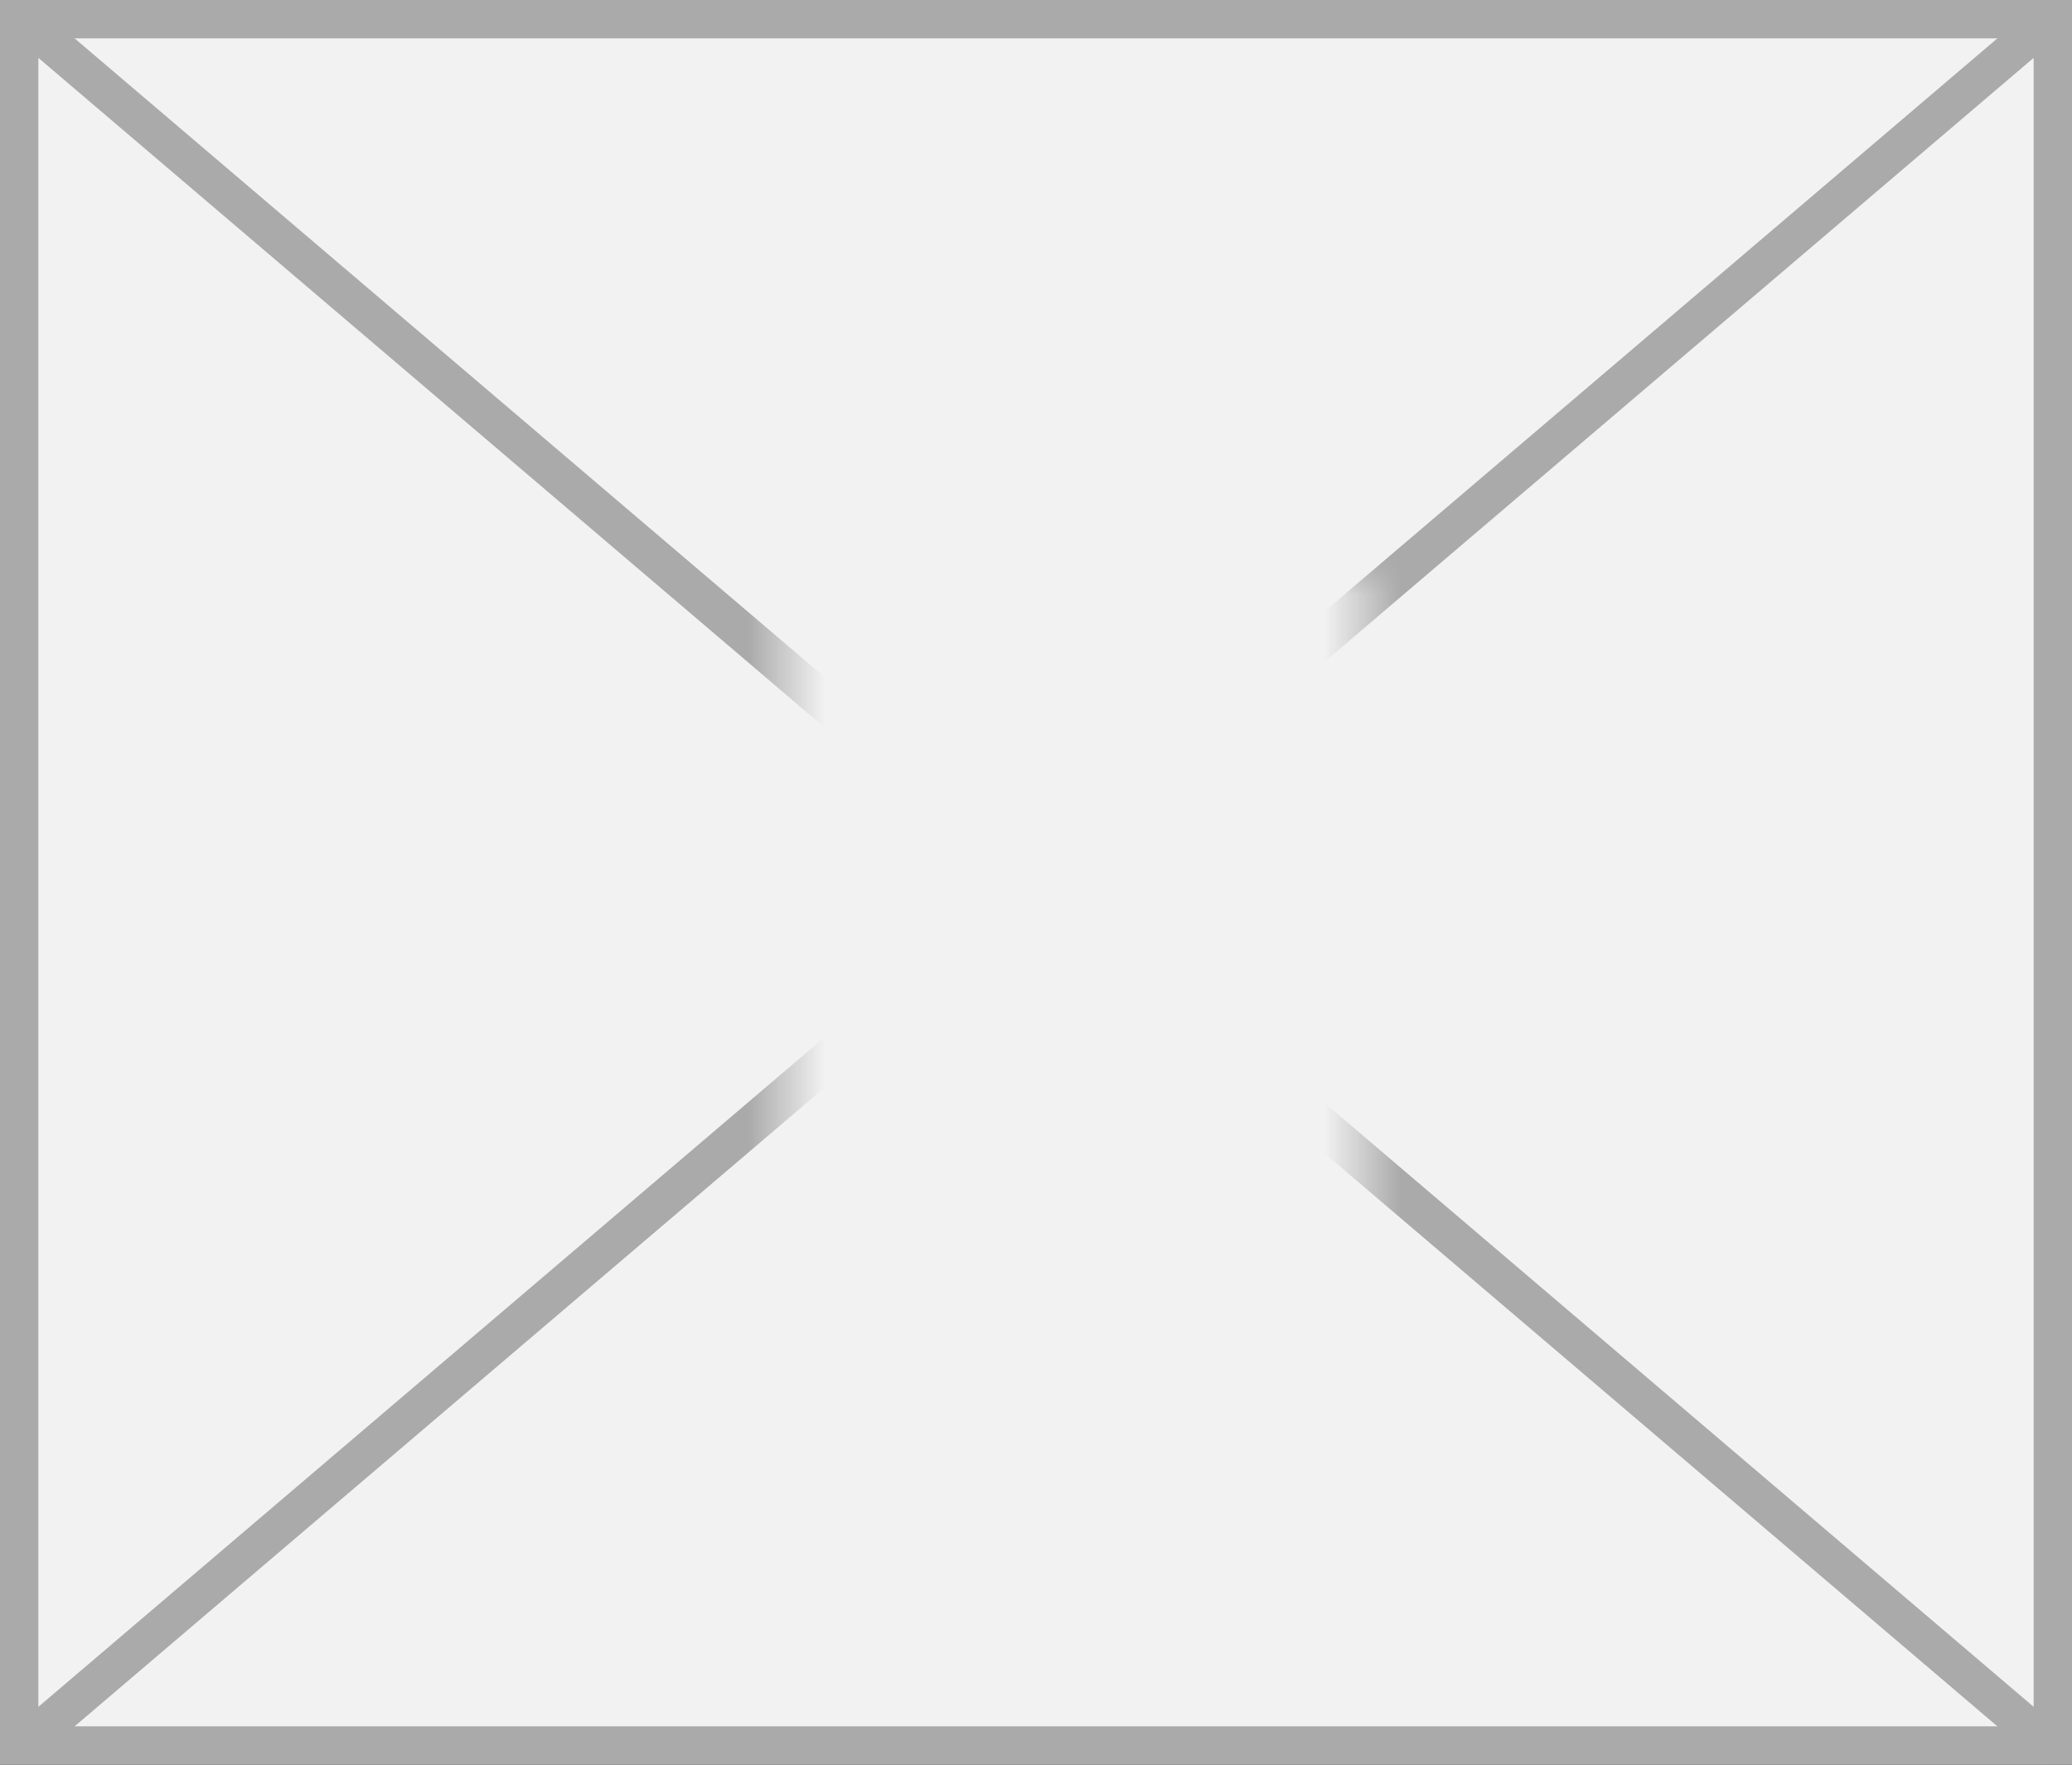 ﻿<?xml version="1.0" encoding="utf-8"?>
<svg version="1.1" xmlns:xlink="http://www.w3.org/1999/xlink" width="54px" height="46px" xmlns="http://www.w3.org/2000/svg">
  <rect width="100%" height="100%" fill="#333333" stroke="none"/>
  <defs>
    <mask fill="white" id="clip303">
      <path d="M 658.5 609  L 673.5 609  L 673.5 628  L 658.5 628  Z M 638 594  L 692 594  L 692 640  L 638 640  Z " fill-rule="evenodd" />
    </mask>
  </defs>
  <g transform="matrix(1 0 0 1 -638 -594 )">
    <path d="M 638.5 594.5  L 691.5 594.5  L 691.5 639.5  L 638.5 639.5  L 638.5 594.5  Z " fill-rule="nonzero" fill="#f2f2f2" stroke="none" />
    <path d="M 638.5 594.5  L 691.5 594.5  L 691.5 639.5  L 638.5 639.5  L 638.5 594.5  Z " stroke-width="1" stroke="#aaaaaa" fill="none" />
    <path d="M 638.447 594.381  L 691.553 639.619  M 691.553 594.381  L 638.447 639.619  " stroke-width="1" stroke="#aaaaaa" fill="none" mask="url(#clip303)" />
  </g>
</svg>